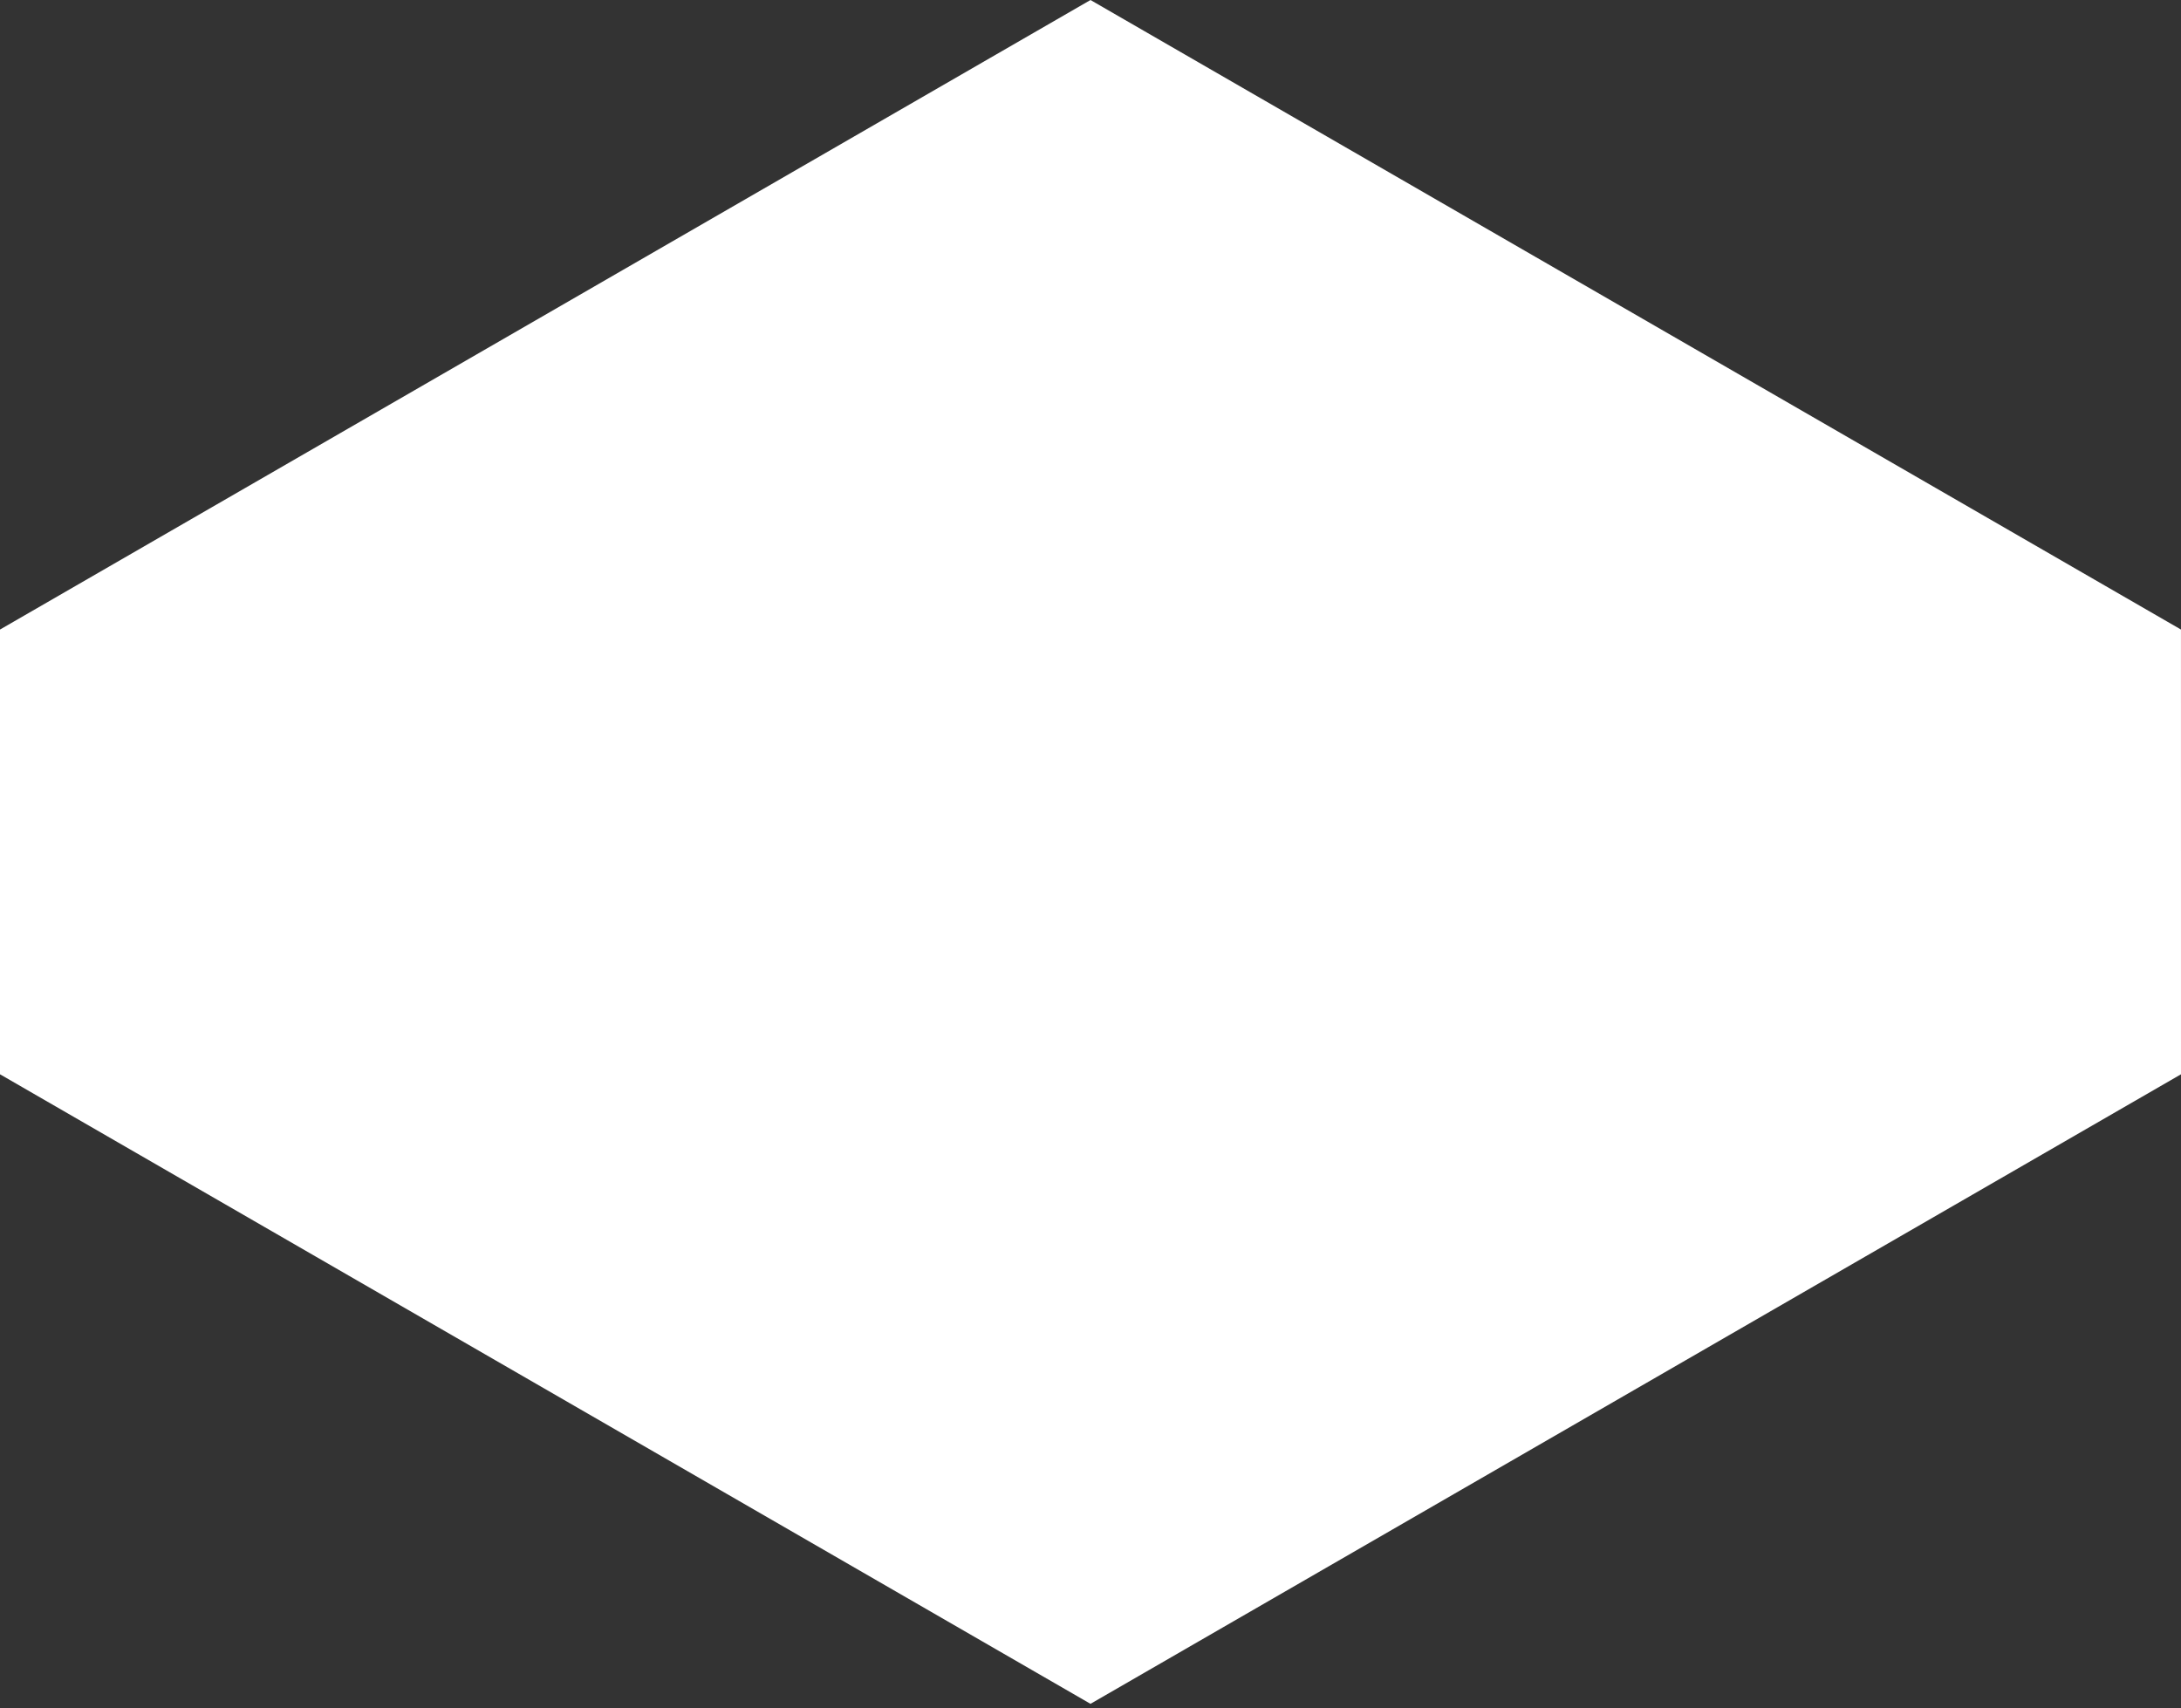 <?xml version="1.0" encoding="UTF-8" standalone="no"?>
<svg
   xmlns:dc="http://purl.org/dc/elements/1.1/"
   xmlns:cc="http://creativecommons.org/ns#"
   xmlns:rdf="http://www.w3.org/1999/02/22-rdf-syntax-ns#"
   xmlns:svg="http://www.w3.org/2000/svg"
   xmlns="http://www.w3.org/2000/svg"
   xmlns:sodipodi="http://sodipodi.sourceforge.net/DTD/sodipodi-0.dtd"
   xmlns:inkscape="http://www.inkscape.org/namespaces/inkscape"
   width="512"
   height="401"
   viewBox="0 0 135.467 106.098"
   version="1.1"
   id="svg8"
   sodipodi:docname="d10.svg"
   inkscape:version="1.0.1 (3bc2e813f5, 2020-09-07)"
   inkscape:export-filename="C:\Projects\arr-enn-gee\lib\assets\d10.png"
   inkscape:export-xdpi="96"
   inkscape:export-ydpi="96">
  <rect x="0" y="0" width="135.467" height="106.098" fill="#333333" stroke="none"/>
  <defs
     id="defs2" />
  <sodipodi:namedview
     id="base"
     pagecolor="#ffffff"
     bordercolor="#666666"
     borderopacity="1.0"
     inkscape:pageopacity="0.0"
     inkscape:pageshadow="2"
     inkscape:zoom="1.4"
     inkscape:cx="353.41992"
     inkscape:cy="140.85918"
     inkscape:document-units="mm"
     inkscape:current-layer="layer1"
     inkscape:document-rotation="0"
     showgrid="false"
     units="px"
     inkscape:window-width="1918"
     inkscape:window-height="1028"
     inkscape:window-x="1906"
     inkscape:window-y="0"
     inkscape:window-maximized="0"
     fit-margin-top="0"
     fit-margin-left="0"
     fit-margin-right="0"
     fit-margin-bottom="0"
     showguides="true">
    <inkscape:grid
       type="xygrid"
       id="grid3249" />
    <inkscape:grid
       type="xygrid"
       id="grid3251" />
  </sodipodi:namedview>
  <g
     inkscape:label="Layer 1"
     inkscape:groupmode="layer"
     id="layer1"
     transform="translate(3.9833789e-6,-16.933)">
    <path
       id="path6446"
       style="fill:#ffffff;stroke:#ffffff;stroke-width:3.342;stroke-miterlimit:4;stroke-dasharray:none;fill-opacity:1;stroke-opacity:1"
       d="M 133.796,82.701 67.733,120.842 1.671,82.701 V 57.004 l 66.062,-38.141 66.062,38.141 z"
       sodipodi:nodetypes="ccccccc" />
  </g>
</svg>
